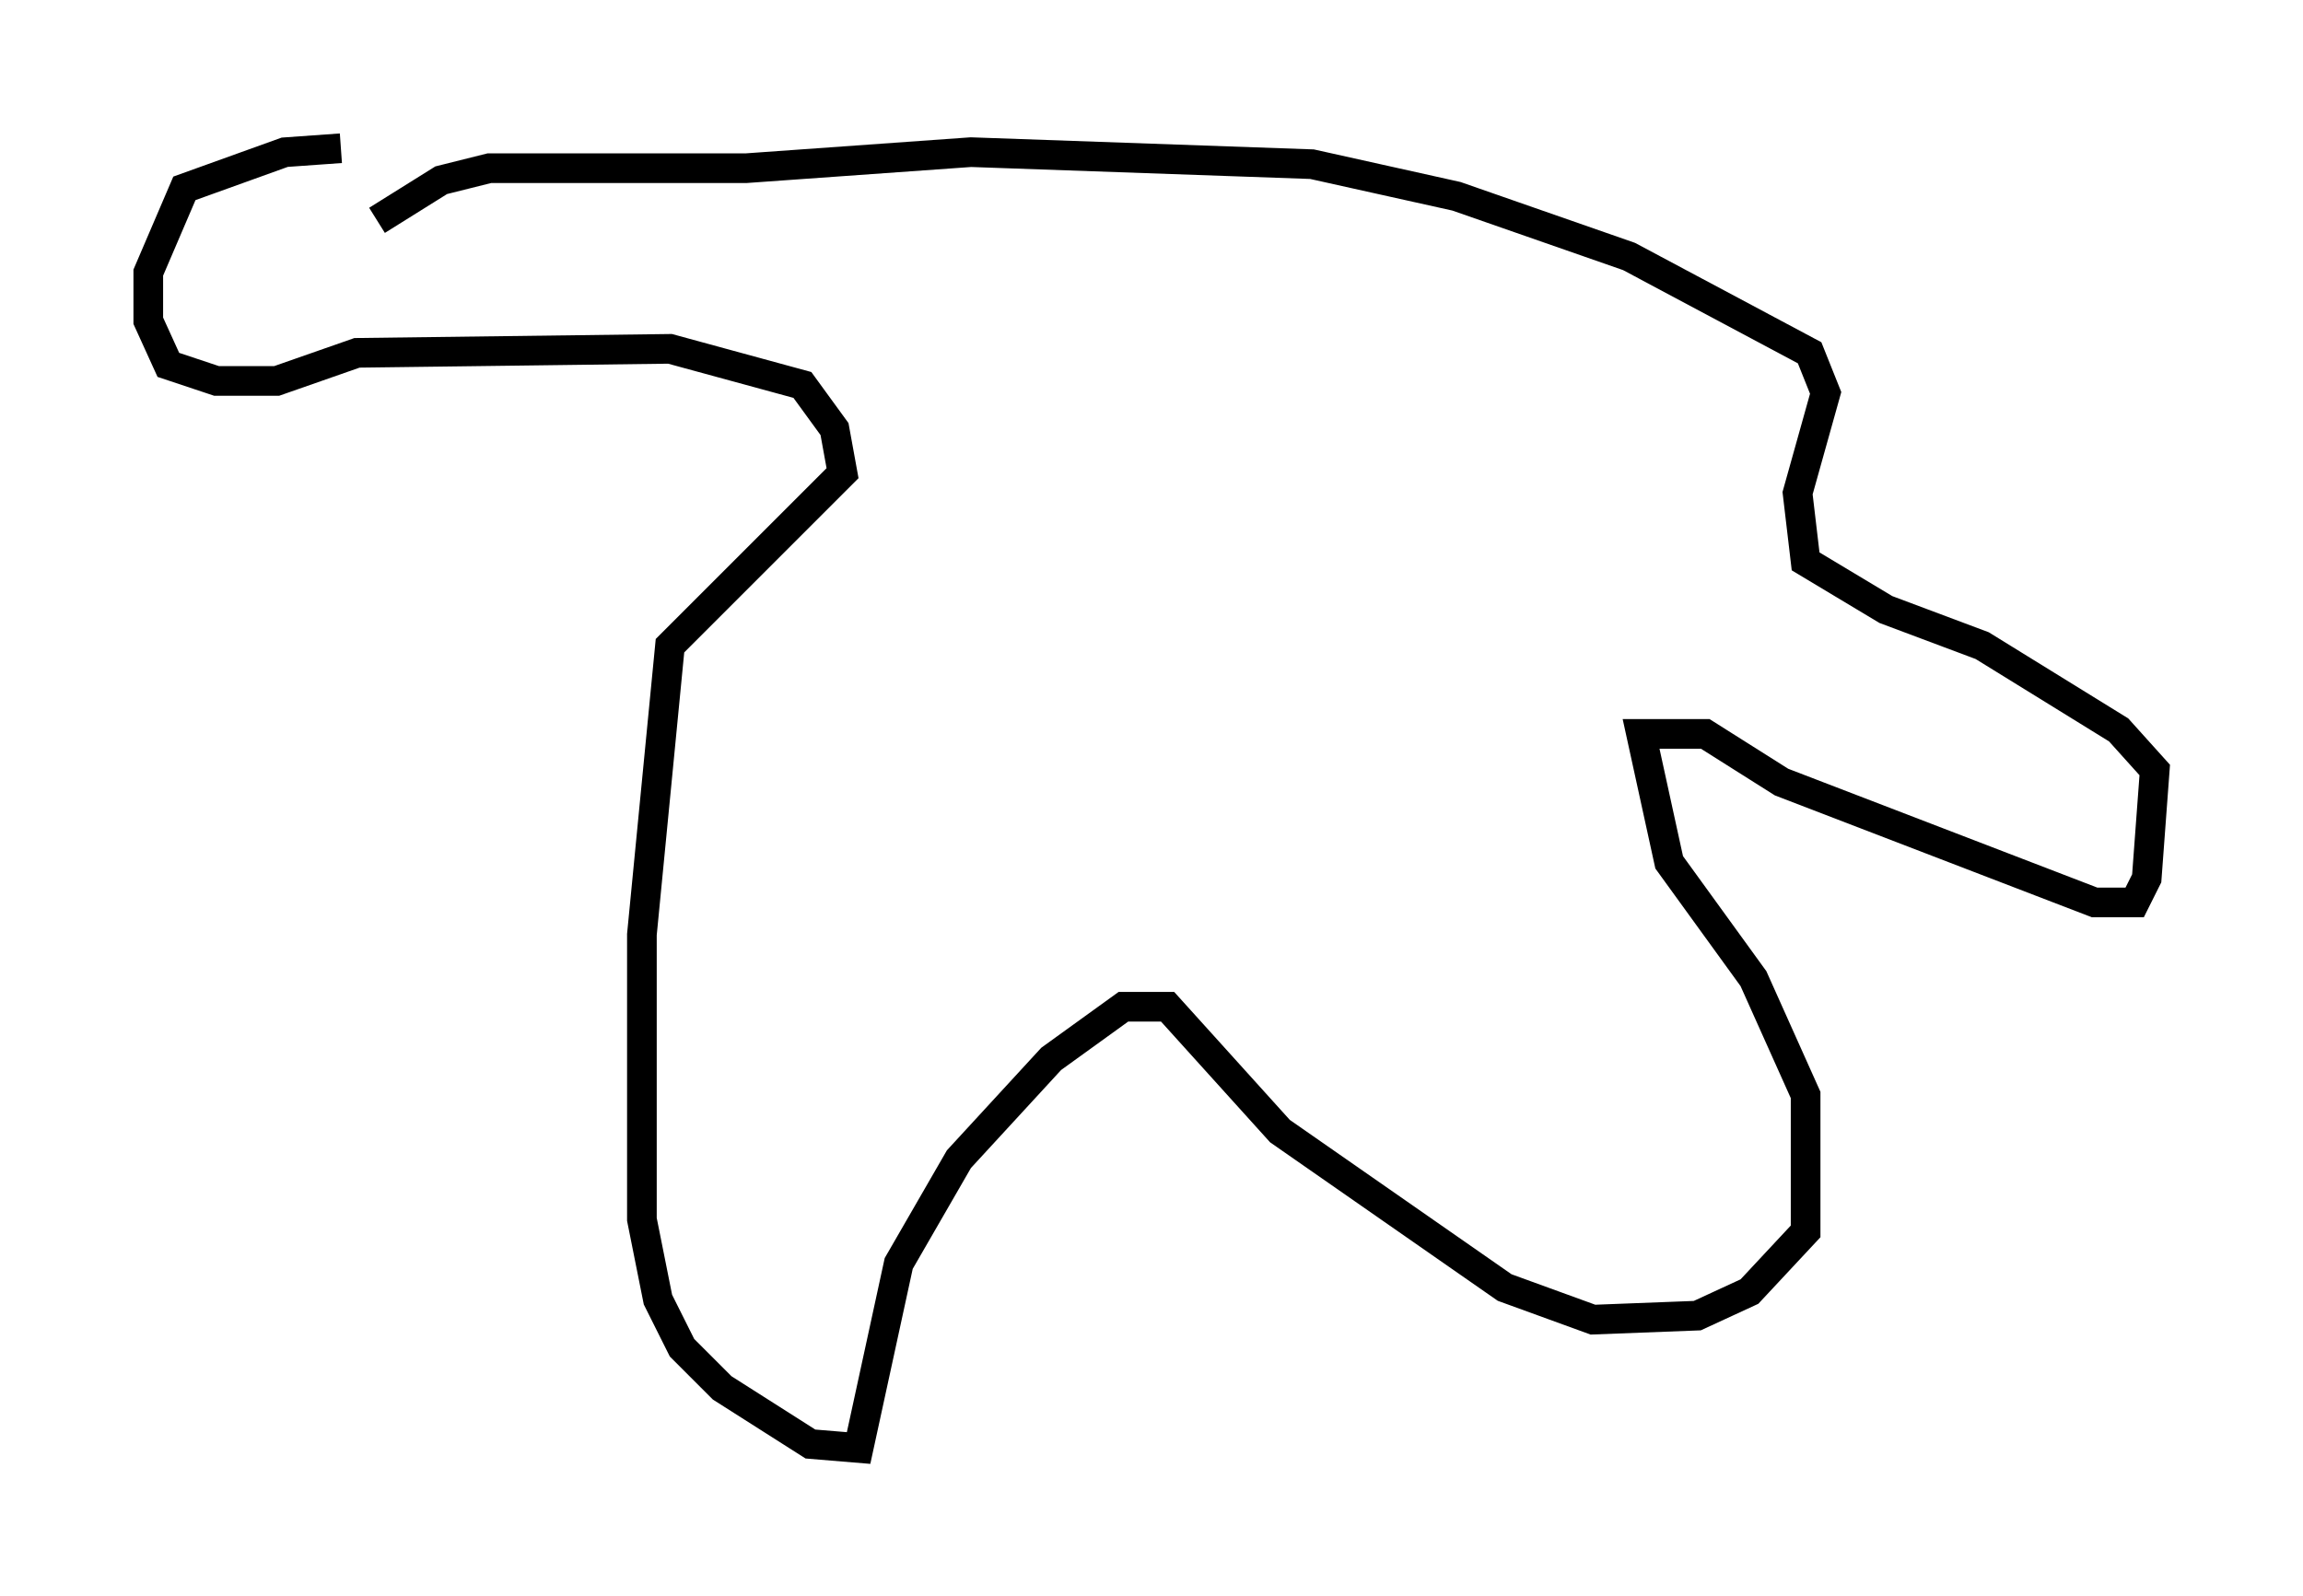 <?xml version="1.0" encoding="utf-8" ?>
<svg baseProfile="full" height="53.843" version="1.1" width="77.658" xmlns="http://www.w3.org/2000/svg" xmlns:ev="http://www.w3.org/2001/xml-events" xmlns:xlink="http://www.w3.org/1999/xlink"><defs /><rect fill="white" height="53.843" width="77.658" x="0" y="0" /><path d="M12.307, 5.406 m-0.812, -0.406 l-1.894, 0.135 -3.383, 1.218 l-1.218, 2.842 0.0, 1.624 l0.677, 1.488 1.624, 0.541 l2.03, 0.0 2.706, -0.947 l10.555, -0.135 4.465, 1.218 l1.083, 1.488 0.271, 1.488 l-5.819, 5.819 -0.947, 9.743 l0.0, 9.607 0.541, 2.706 l0.812, 1.624 1.353, 1.353 l2.977, 1.894 1.624, 0.135 l1.353, -6.225 2.03, -3.518 l3.112, -3.383 2.436, -1.759 l1.488, 0.0 3.789, 4.195 l7.578, 5.277 2.977, 1.083 l3.518, -0.135 1.759, -0.812 l1.894, -2.03 0.0, -4.601 l-1.759, -3.924 -2.842, -3.924 l-0.947, -4.33 2.165, 0.0 l2.571, 1.624 10.555, 4.059 l1.353, 0.0 0.406, -0.812 l0.271, -3.654 -1.218, -1.353 l-4.601, -2.842 -3.248, -1.218 l-2.706, -1.624 -0.271, -2.3 l0.947, -3.383 -0.541, -1.353 l-6.089, -3.248 -5.819, -2.03 l-4.871, -1.083 -11.502, -0.406 l-7.578, 0.541 -8.66, 0.0 l-1.624, 0.406 -2.165, 1.353 " fill="none" stroke="black" stroke-width="1" /></svg>
